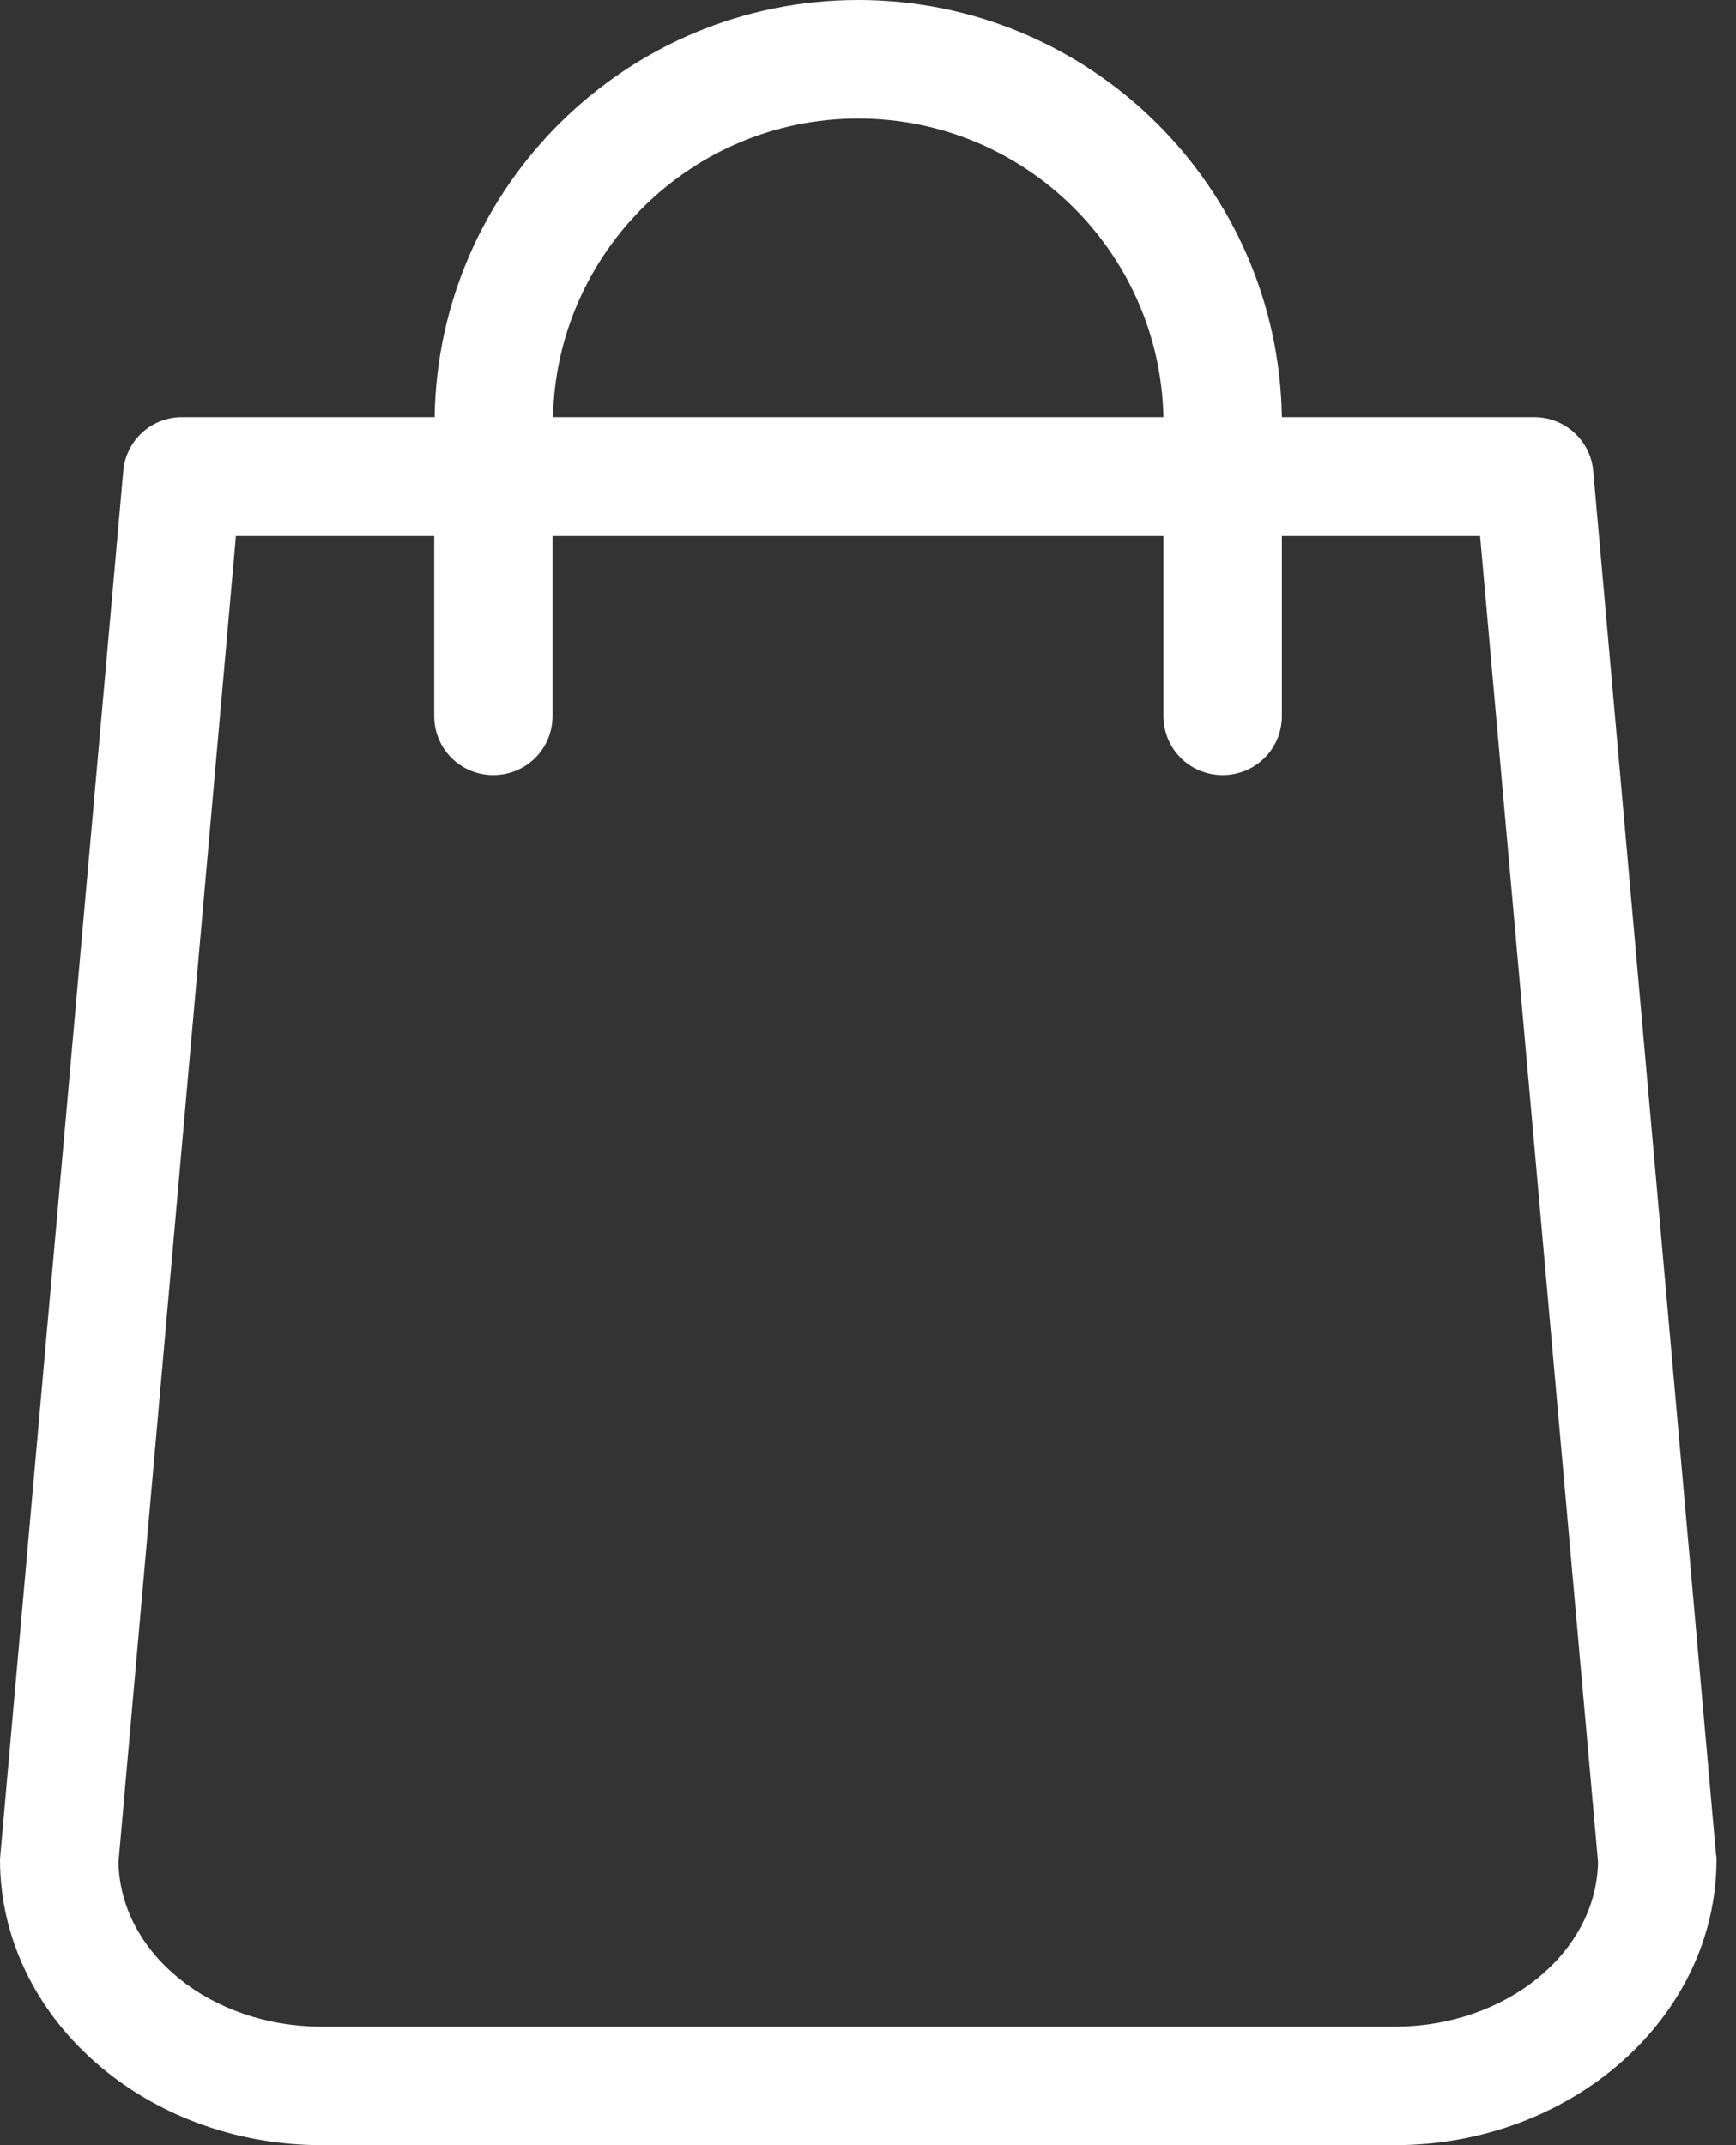 <svg width="17" height="21" viewBox="0 0 17 21" fill="none" xmlns="http://www.w3.org/2000/svg">
<rect x="0" y="0" width="17" height="21" fill="#333333" stroke="none"/>
<path d="M16.804 18.153L15.602 4.612C15.576 4.312 15.323 4.084 15.026 4.084H12.553C12.518 1.825 10.672 0 8.404 0C6.137 0 4.29 1.825 4.256 4.084H1.782C1.482 4.084 1.233 4.312 1.207 4.612L0.004 18.153C0.004 18.17 0 18.187 0 18.204C0 19.746 1.413 21 3.152 21H13.656C15.396 21 16.809 19.746 16.809 18.204C16.809 18.187 16.809 18.17 16.804 18.153ZM8.404 1.16C10.032 1.16 11.359 2.465 11.393 4.084H5.415C5.45 2.465 6.777 1.16 8.404 1.16ZM13.656 19.84H3.152C2.061 19.84 1.177 19.119 1.16 18.23L2.31 5.248H4.252V7.009C4.252 7.331 4.509 7.588 4.831 7.588C5.153 7.588 5.411 7.331 5.411 7.009V5.248H11.393V7.009C11.393 7.331 11.651 7.588 11.973 7.588C12.295 7.588 12.553 7.331 12.553 7.009V5.248H14.494L15.649 18.23C15.632 19.119 14.743 19.84 13.656 19.84Z" fill="white"/>
</svg>
